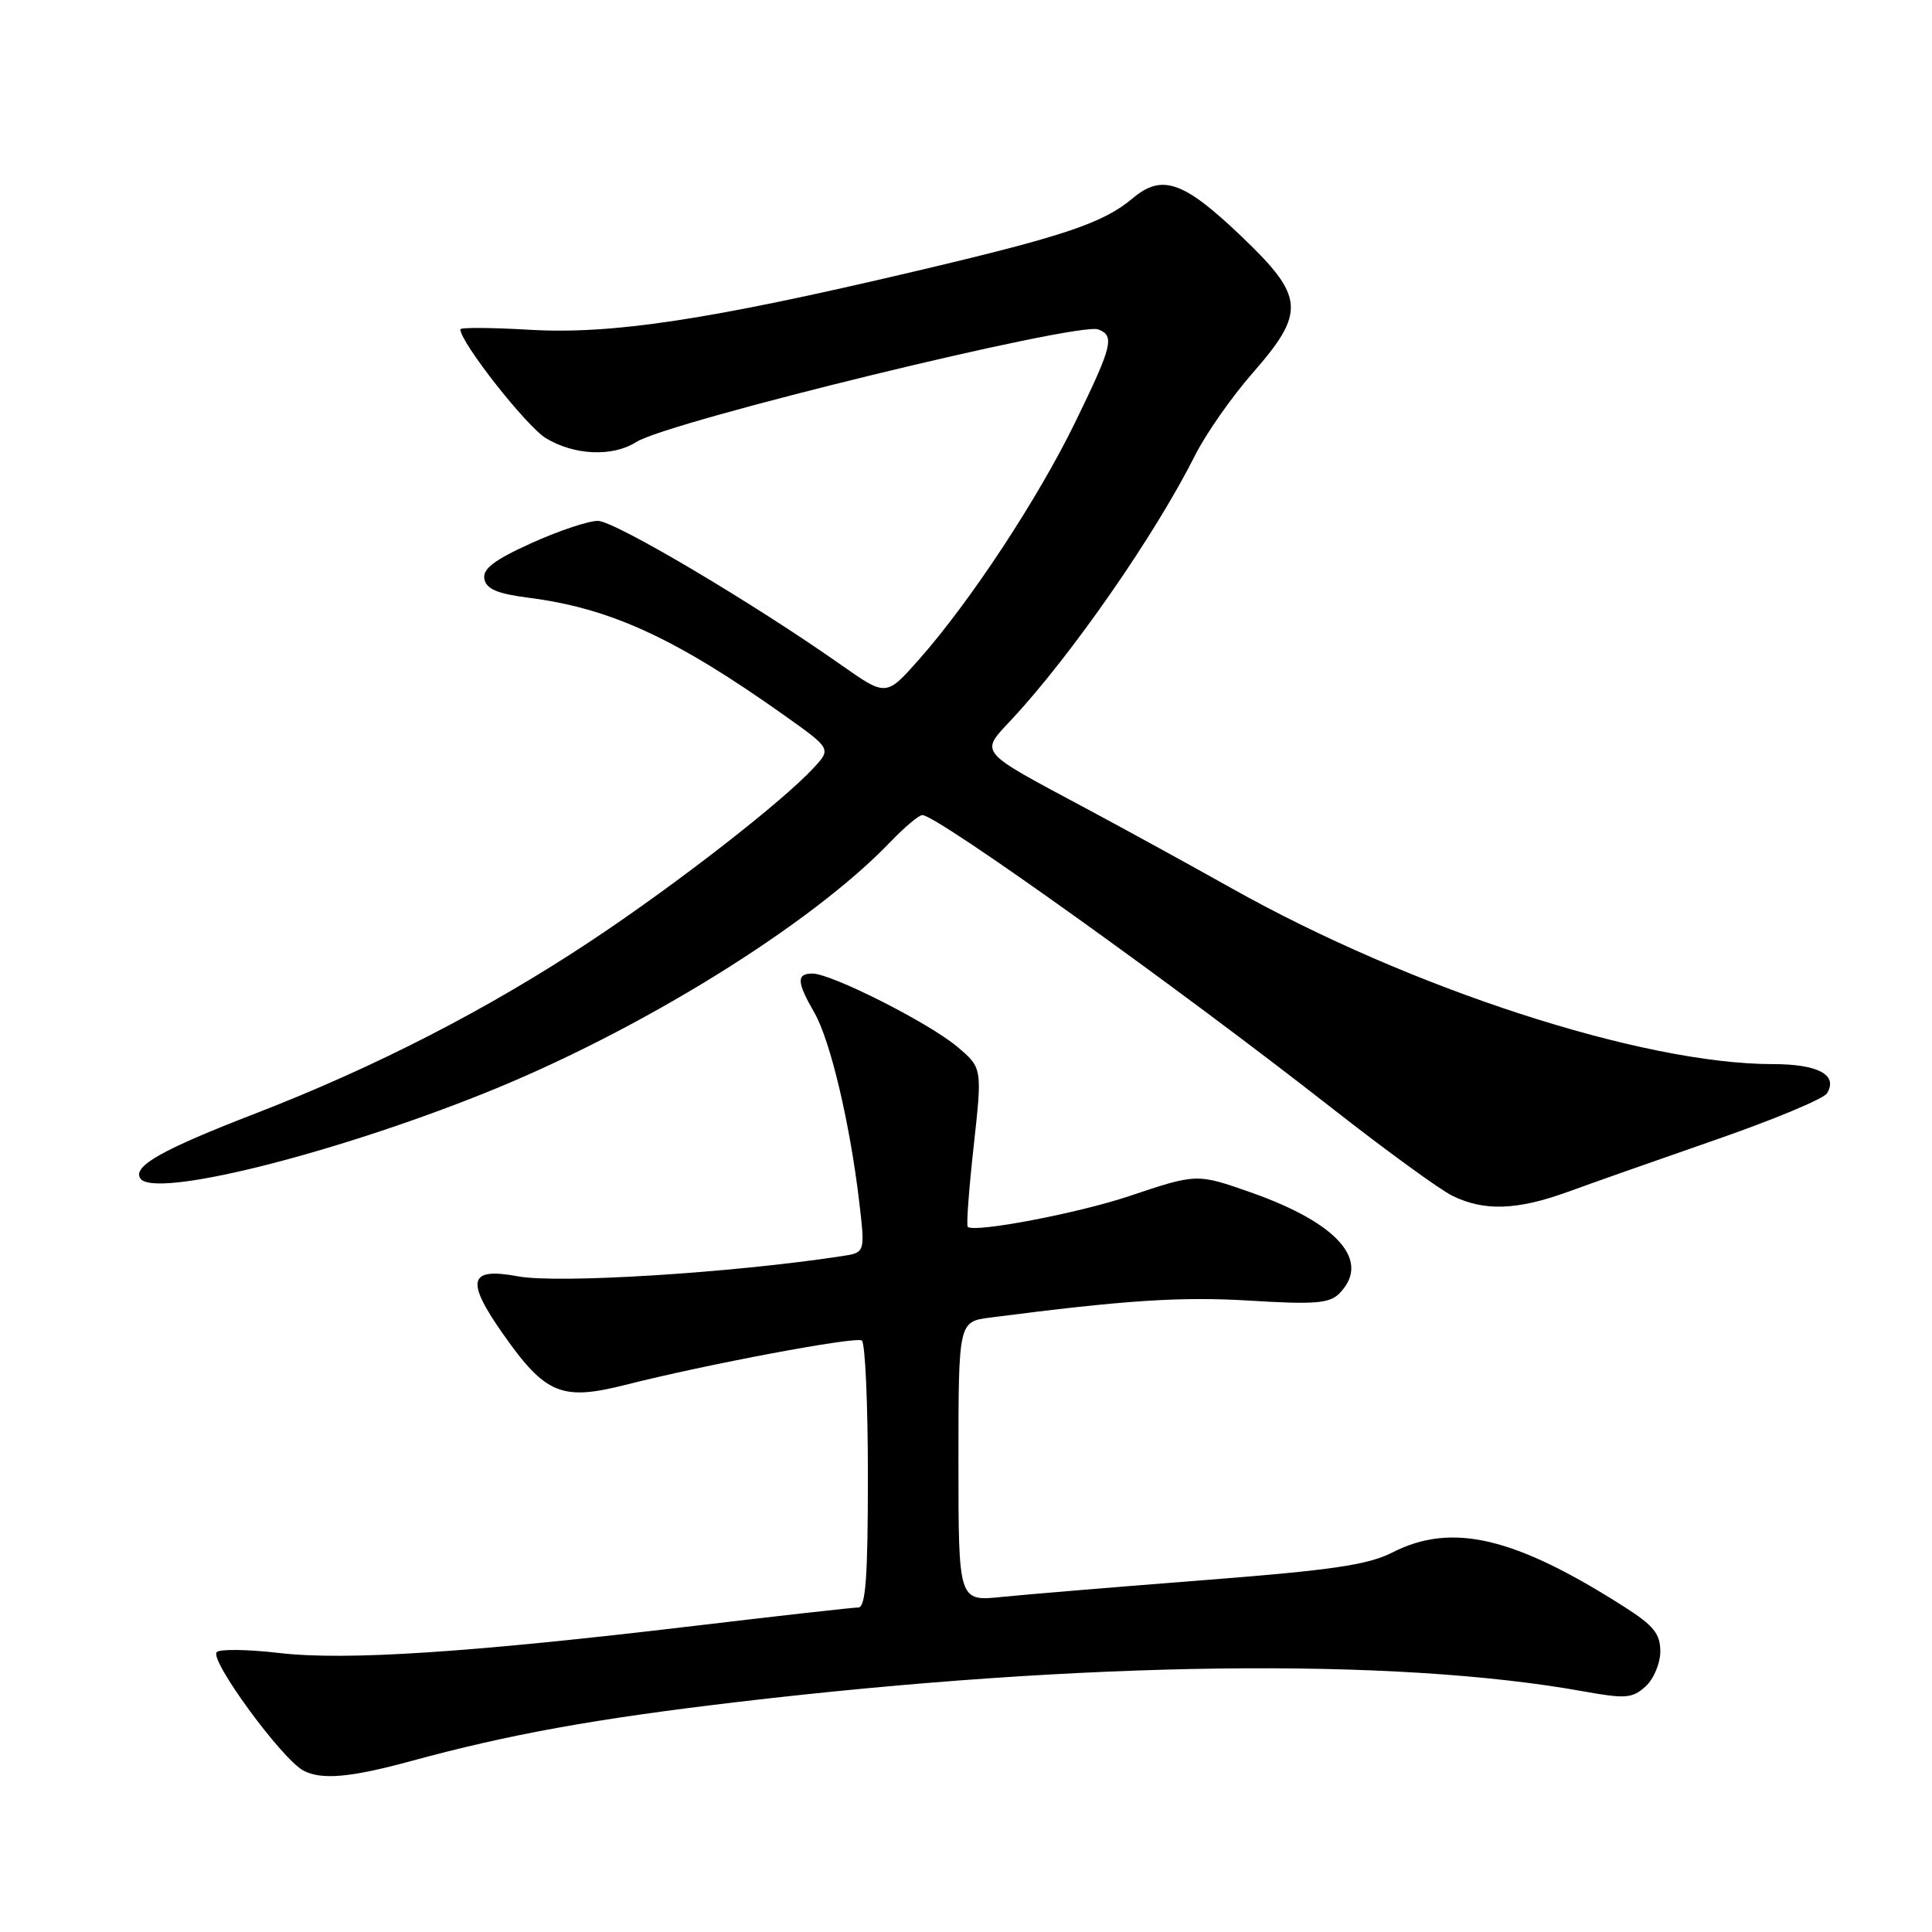 <?xml version="1.0" encoding="UTF-8" standalone="no"?>
<!DOCTYPE svg PUBLIC "-//W3C//DTD SVG 1.1//EN" "http://www.w3.org/Graphics/SVG/1.1/DTD/svg11.dtd" >
<svg xmlns="http://www.w3.org/2000/svg" xmlns:xlink="http://www.w3.org/1999/xlink" version="1.1" viewBox="0 0 256 256">
 <g >
 <path fill="currentColor"
d=" M 54.50 233.34 C 67.54 229.79 78.83 227.75 97.84 225.51 C 143.71 220.11 184.68 219.59 209.79 224.11 C 215.39 225.12 216.29 225.05 218.04 223.47 C 219.12 222.49 220.00 220.40 220.00 218.82 C 220.00 216.49 219.11 215.39 215.25 212.93 C 200.69 203.64 192.38 201.69 184.50 205.71 C 181.27 207.36 176.47 208.06 159.50 209.38 C 147.95 210.28 135.91 211.28 132.75 211.60 C 127.00 212.20 127.00 212.20 127.00 193.66 C 127.00 175.12 127.00 175.12 131.25 174.58 C 149.20 172.26 156.52 171.79 165.59 172.34 C 174.16 172.87 176.14 172.71 177.44 171.42 C 181.74 167.12 177.33 162.07 165.71 157.99 C 158.60 155.49 158.56 155.49 149.63 158.49 C 142.83 160.77 129.06 163.39 128.23 162.56 C 128.03 162.37 128.39 157.55 129.02 151.85 C 130.16 141.50 130.16 141.50 126.83 138.69 C 123.08 135.53 110.16 129.00 107.65 129.00 C 105.51 129.00 105.57 130.14 107.91 134.19 C 110.02 137.84 112.62 148.83 113.85 159.24 C 114.64 165.98 114.64 165.98 111.57 166.44 C 96.92 168.68 73.92 170.11 68.63 169.12 C 62.08 167.90 61.65 169.65 66.71 176.84 C 72.27 184.74 74.44 185.64 82.84 183.51 C 93.60 180.78 113.31 177.08 114.19 177.62 C 114.64 177.89 115.00 185.97 115.00 195.56 C 115.00 208.96 114.71 213.00 113.73 213.00 C 113.04 213.00 103.25 214.10 91.98 215.44 C 62.23 218.98 45.74 220.06 37.00 219.03 C 32.88 218.55 29.15 218.49 28.72 218.91 C 27.69 219.90 37.32 233.07 40.20 234.61 C 42.58 235.88 46.44 235.54 54.50 233.34 Z  M 207.77 157.92 C 210.92 156.77 219.75 153.66 227.38 151.01 C 235.02 148.36 241.63 145.60 242.08 144.88 C 243.59 142.44 240.93 141.00 234.91 141.00 C 217.62 141.00 186.88 131.01 163.14 117.67 C 157.84 114.69 149.22 109.97 144.00 107.17 C 129.38 99.35 129.81 99.87 134.06 95.32 C 142.00 86.79 153.05 70.88 158.35 60.34 C 159.77 57.51 163.20 52.60 165.97 49.44 C 173.03 41.37 172.87 39.33 164.58 31.40 C 156.85 24.00 153.99 22.99 150.09 26.27 C 146.17 29.57 140.98 31.31 121.03 36.00 C 93.99 42.37 81.09 44.33 70.25 43.70 C 65.16 43.40 61.00 43.37 61.00 43.64 C 61.00 45.36 69.74 56.48 72.33 58.06 C 76.08 60.34 81.19 60.56 84.29 58.58 C 88.51 55.86 142.85 42.62 145.53 43.65 C 147.73 44.50 147.41 45.81 142.48 55.93 C 137.55 66.06 128.58 79.69 121.76 87.40 C 117.42 92.30 117.42 92.30 111.46 88.11 C 99.73 79.86 81.46 69.04 79.23 69.02 C 77.98 69.01 74.01 70.34 70.40 71.97 C 65.45 74.22 63.93 75.38 64.18 76.72 C 64.44 78.05 65.90 78.67 70.01 79.20 C 80.86 80.58 89.45 84.53 103.83 94.72 C 110.15 99.21 110.15 99.21 107.83 101.73 C 103.65 106.25 89.76 117.06 78.51 124.54 C 64.82 133.65 49.79 141.38 33.80 147.56 C 21.47 152.33 17.58 154.52 18.58 156.13 C 20.26 158.85 43.50 153.12 64.00 144.93 C 84.57 136.71 107.35 122.64 117.95 111.59 C 119.84 109.62 121.76 108.00 122.21 108.00 C 124.16 108.00 156.12 130.87 176.43 146.79 C 183.55 152.37 190.75 157.61 192.43 158.44 C 196.65 160.52 201.03 160.37 207.77 157.92 Z "/>
</g>
</svg>